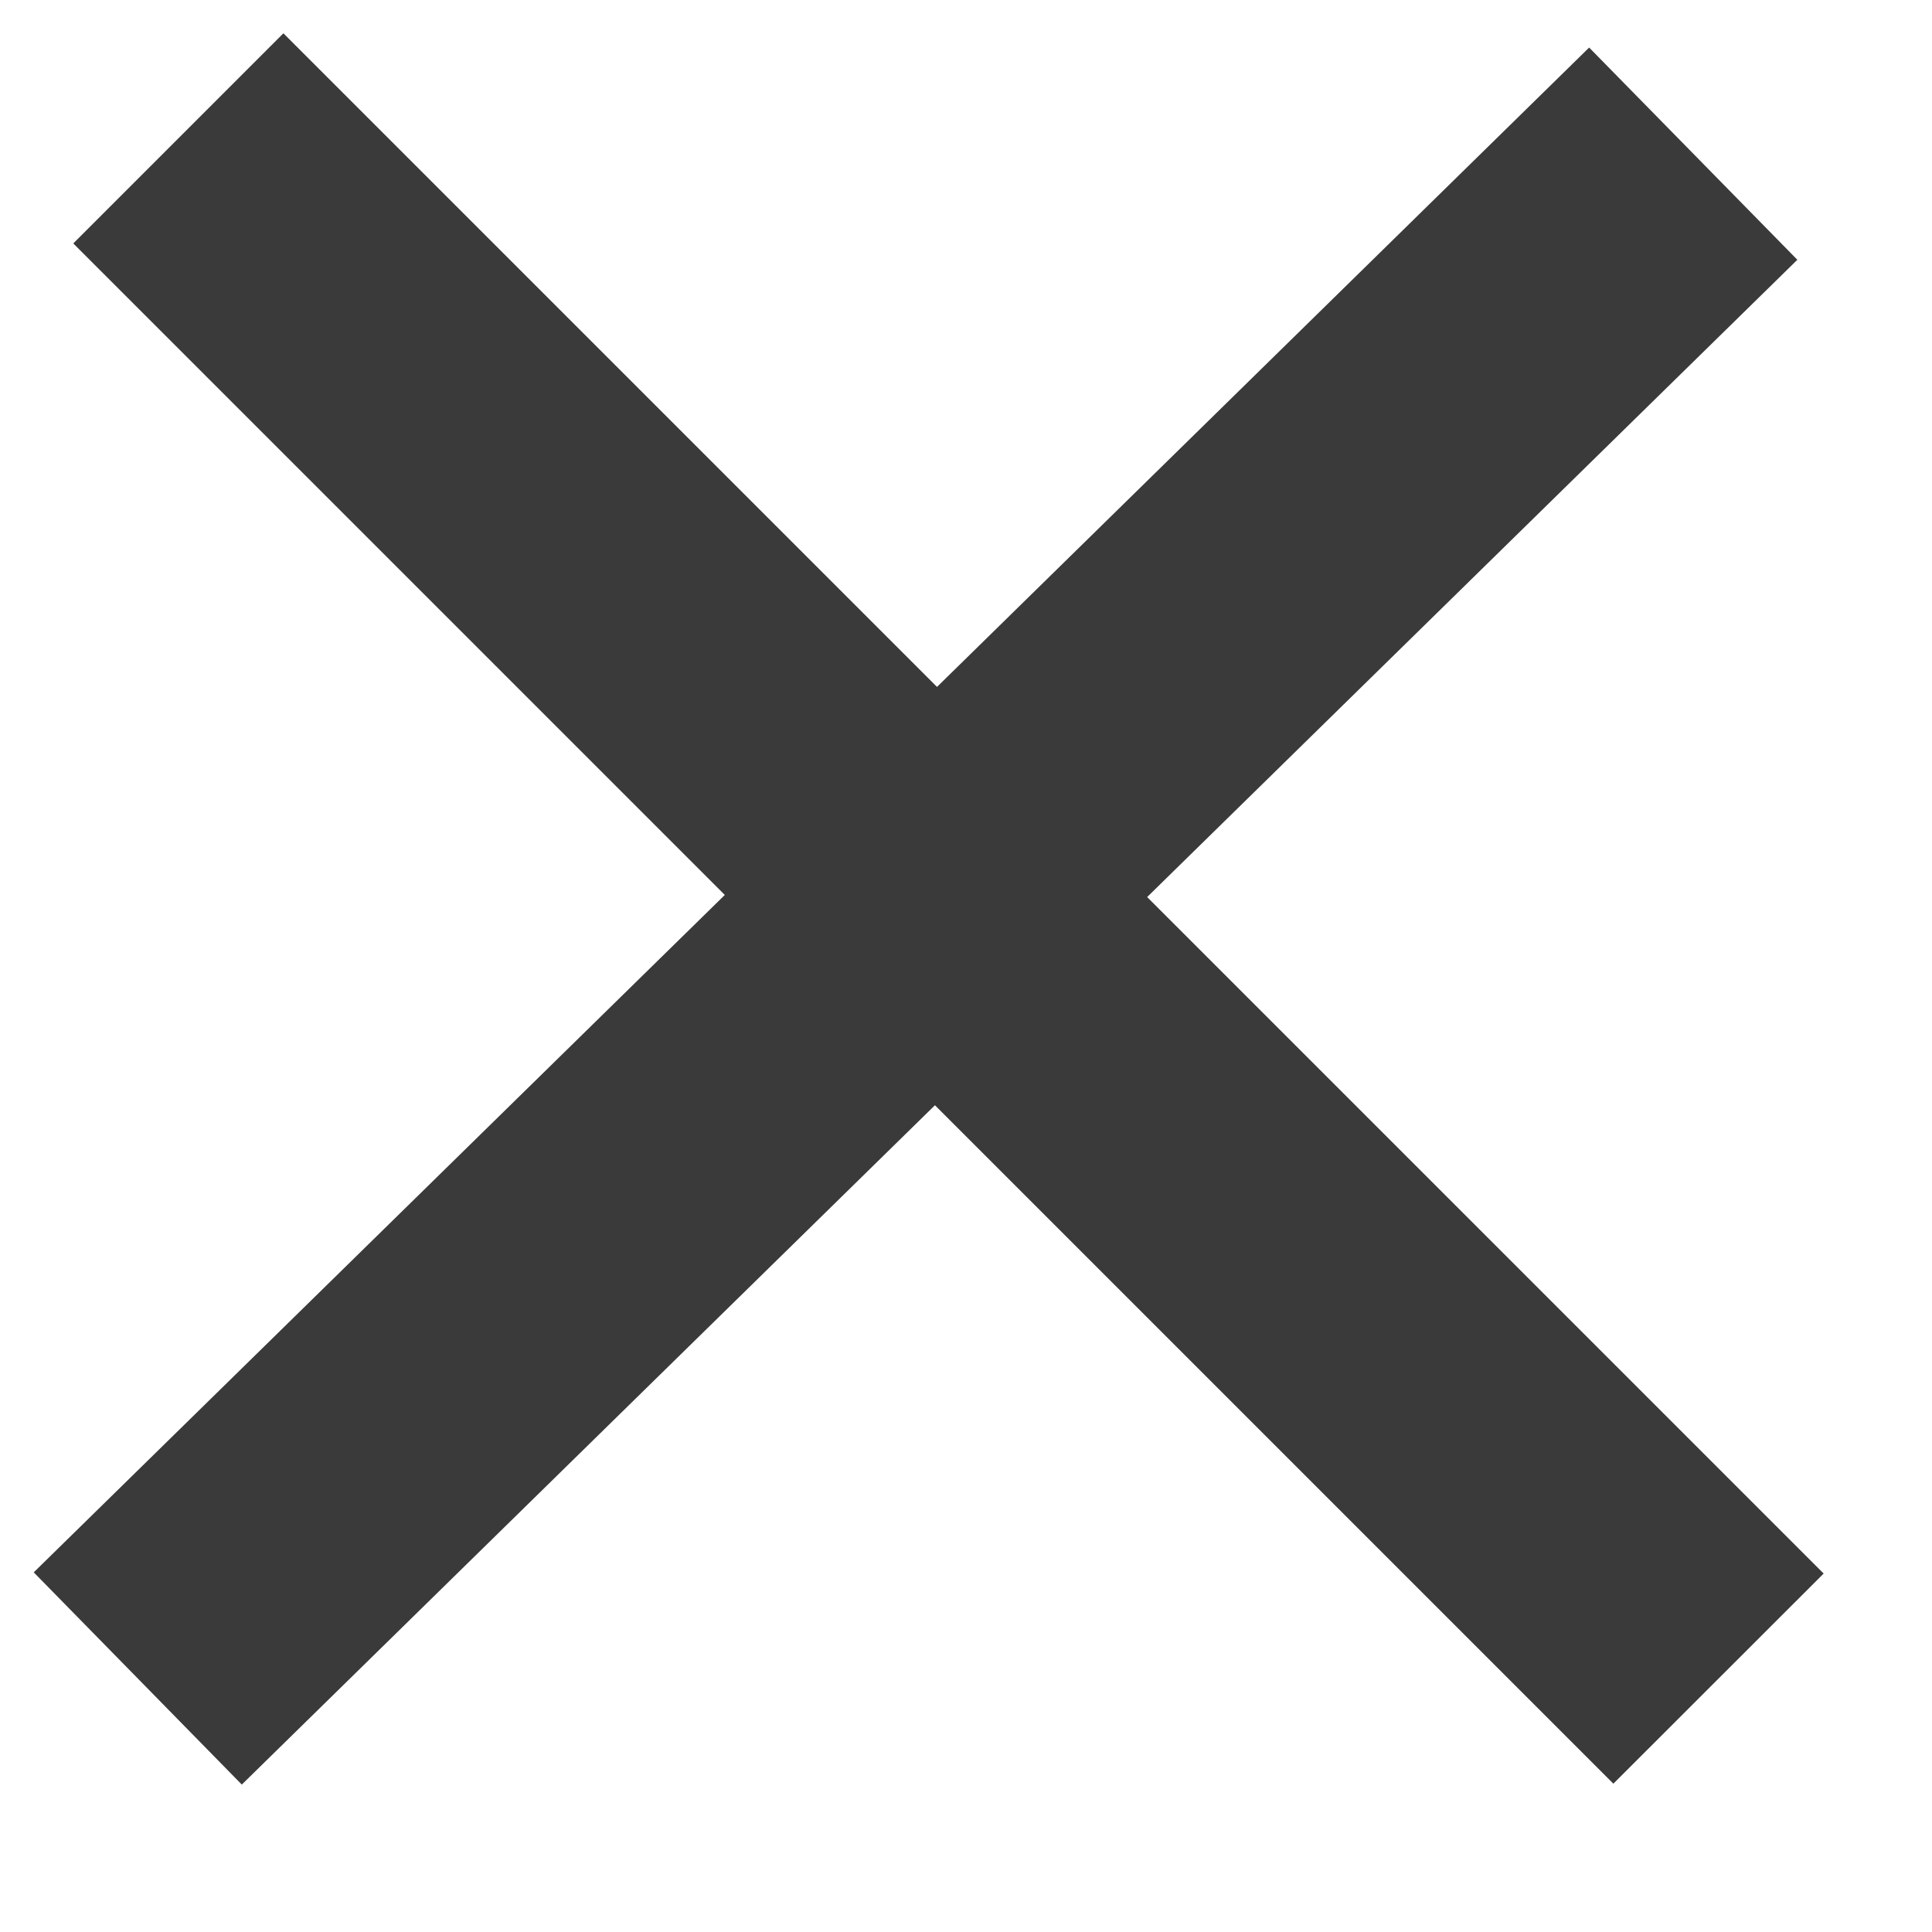 <svg width="13" height="13" viewBox="0 0 13 13" fill="none" xmlns="http://www.w3.org/2000/svg">
<path fill-rule="evenodd" clip-rule="evenodd" d="M6.291 7.437L10.856 12.002L12.271 10.588L7.719 6.036L12.094 1.748L10.693 0.32L6.305 4.622L1.907 0.224L0.493 1.638L4.877 6.022L0.227 10.58L1.627 12.008L6.291 7.437Z" fill="#3A3A3A"/>
</svg>
